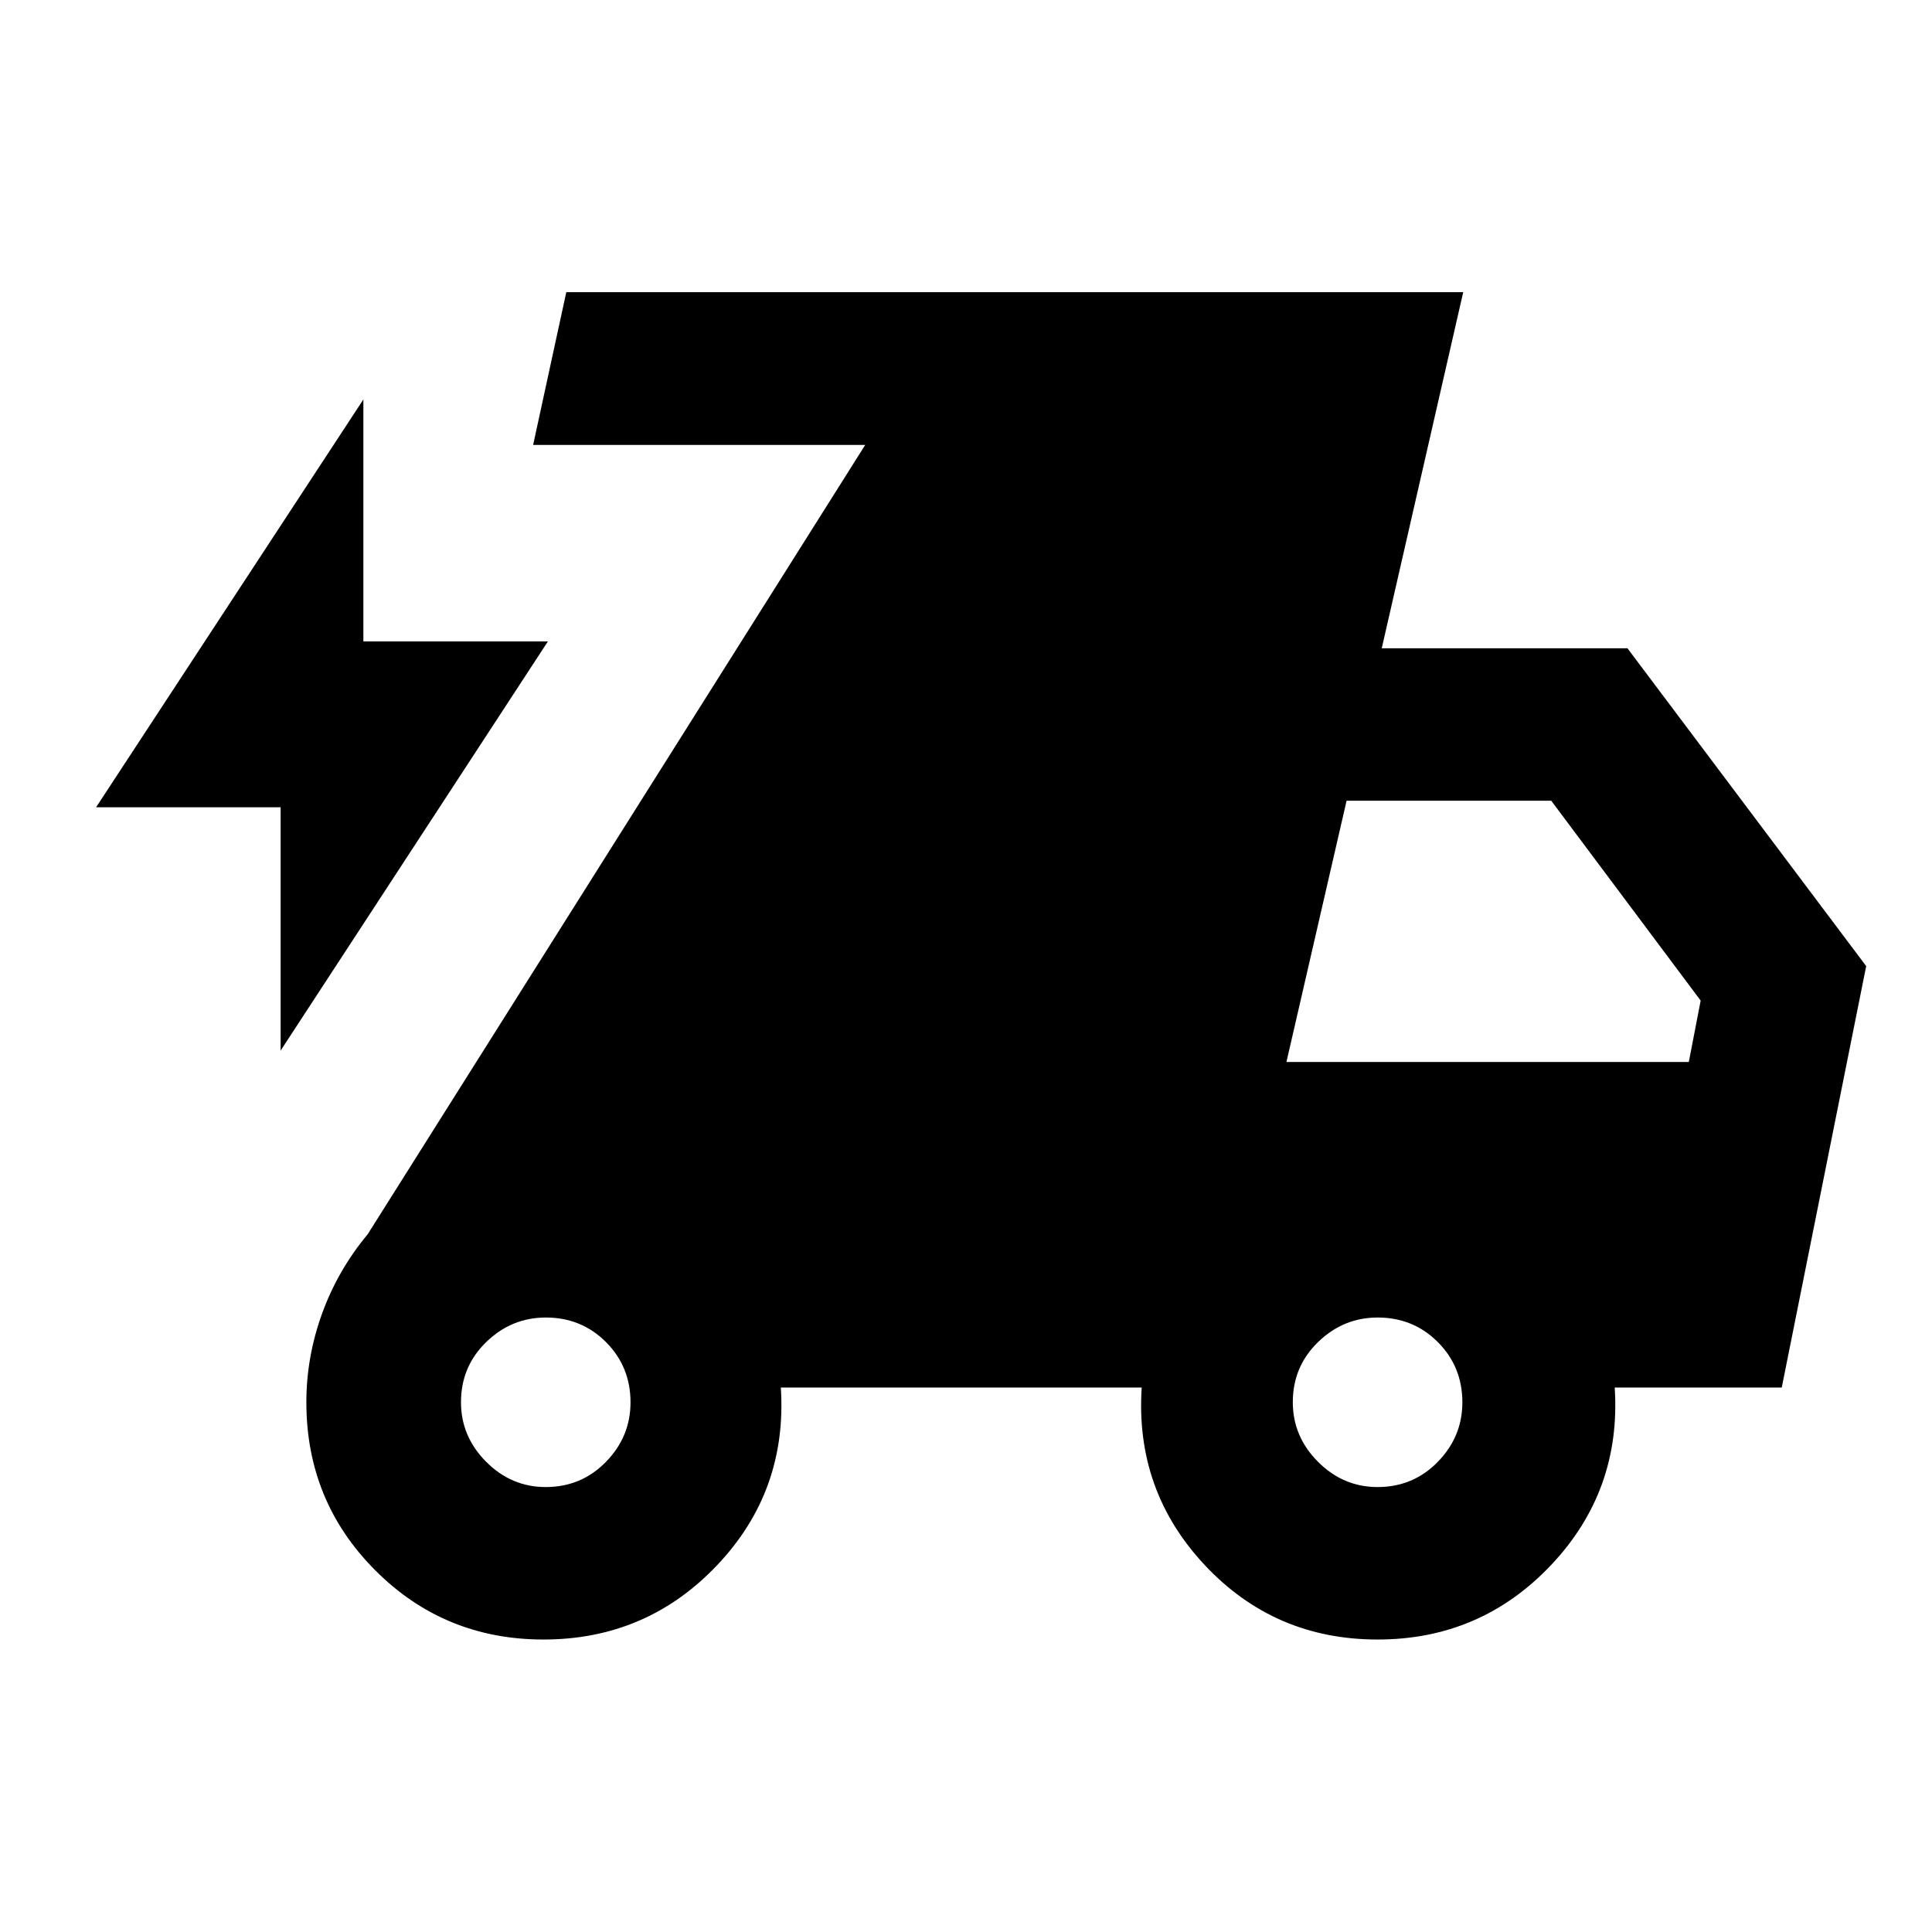 <svg xmlns="http://www.w3.org/2000/svg" height="40" viewBox="0 -960 960 960" width="40"><path d="M139.44-437.97v-120.91H47.75l132.81-202.64v120.24h91.69L139.44-437.97Zm130.61 292.64q-49.25 0-83.53-34.33-34.29-34.32-34.29-83.55 0-22.54 7.81-44.09 7.8-21.54 22.68-39.43l247.19-392.18h-165l16.48-75.92h445.68l-40.49 176.95h122.09L927.3-479.94l-41.96 209.4h-83q3.34 51.22-31.64 88.22-34.98 36.99-86.19 36.99-51.22 0-85.88-36.99-34.66-37-31.33-88.22H387.99q3.33 51.4-31.68 88.3-35.01 36.91-86.26 36.91Zm1.09-75.76q17.72 0 29.94-12.51 12.22-12.52 12.22-29.57 0-17.72-12.18-29.94-12.18-12.22-29.9-12.22-17.05 0-29.61 12.18-12.55 12.18-12.55 29.9 0 17.06 12.51 29.61 12.52 12.55 29.57 12.55Zm413.34 0q17.72 0 29.94-12.51 12.22-12.52 12.22-29.57 0-17.72-12.18-29.94-12.19-12.22-29.91-12.22-17.05 0-29.6 12.18-12.56 12.18-12.56 29.9 0 17.06 12.52 29.61 12.51 12.55 29.57 12.55ZM639.22-432.3h199.94l5.89-30.51-74.25-99.31H669.11L639.22-432.3Z"/></svg>